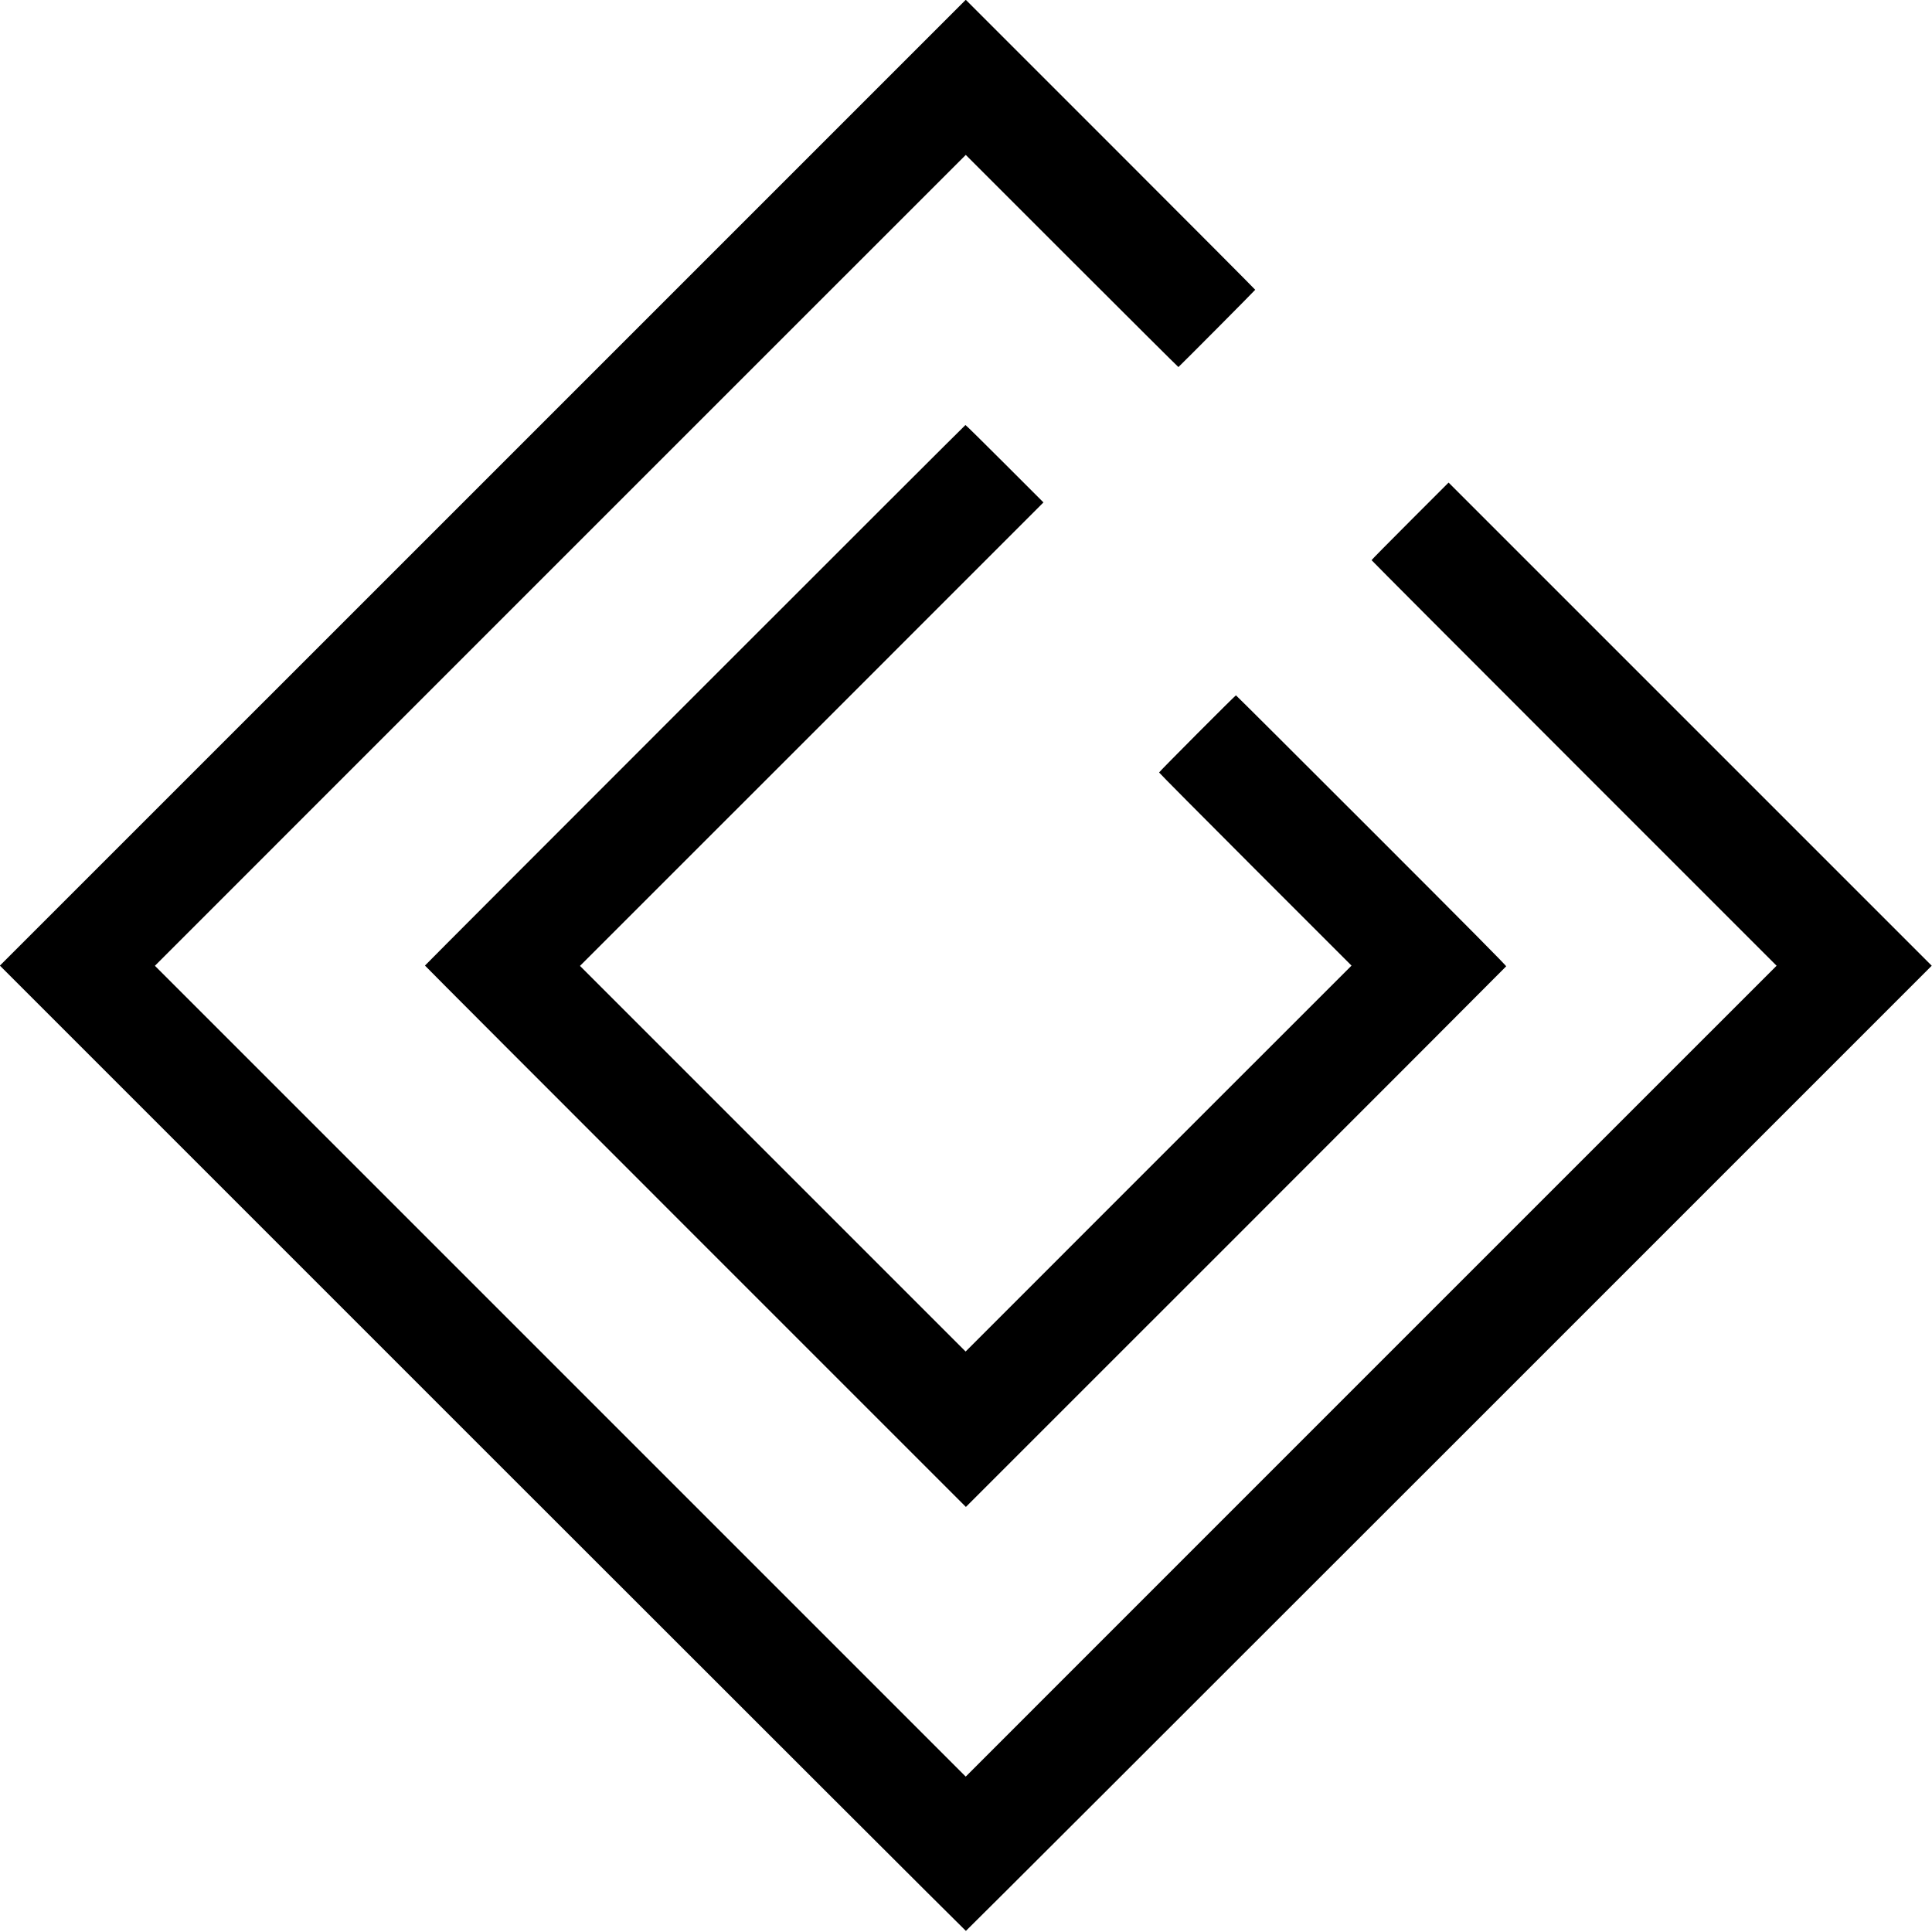 <?xml version="1.0" standalone="no"?>
<!DOCTYPE svg PUBLIC "-//W3C//DTD SVG 20010904//EN"
 "http://www.w3.org/TR/2001/REC-SVG-20010904/DTD/svg10.dtd">
<svg version="1.0" xmlns="http://www.w3.org/2000/svg"
 width="3537pt" height="3537pt" viewBox="0 0 3537 3537"
 preserveAspectRatio="xMidYMid meet">
<g transform="translate(0,3537) scale(0.1,-0.1)"
fill="#000000" stroke="none">
<path d="M8840 26533 l-8842 -8841 8836 -8836 c4860 -4860 8842 -8836 8849
-8836 6 0 3988 3976 8847 8835 l8835 8835 -4422 4422 -4423 4423 -705 -705
c-388 -388 -705 -709 -705 -715 0 -5 1668 -1678 3707 -3717 l3708 -3708 -7423
-7422 -7422 -7423 -7422 7422 -7422 7422 7422 7423 7423 7422 1944 -1944
c1069 -1069 1946 -1942 1949 -1940 75 69 1406 1408 1406 1415 0 5 -1192 1202
-2650 2660 l-2649 2649 -8841 -8841z"/>
<path d="M12723 22644 c-2719 -2719 -4943 -4947 -4943 -4951 0 -5 2228 -2236
4952 -4960 l4951 -4951 4942 4941 c2717 2718 4945 4948 4949 4956 6 10 -668
690 -2465 2487 -1361 1361 -2477 2474 -2482 2474 -13 0 -1407 -1399 -1407
-1412 0 -7 793 -806 1761 -1774 l1762 -1762 -3533 -3532 -3532 -3533 -3530
3530 -3530 3530 4243 4242 4242 4243 -709 709 c-390 390 -713 709 -719 708 -5
0 -2234 -2226 -4952 -4945z"/>
</g>
</svg>
